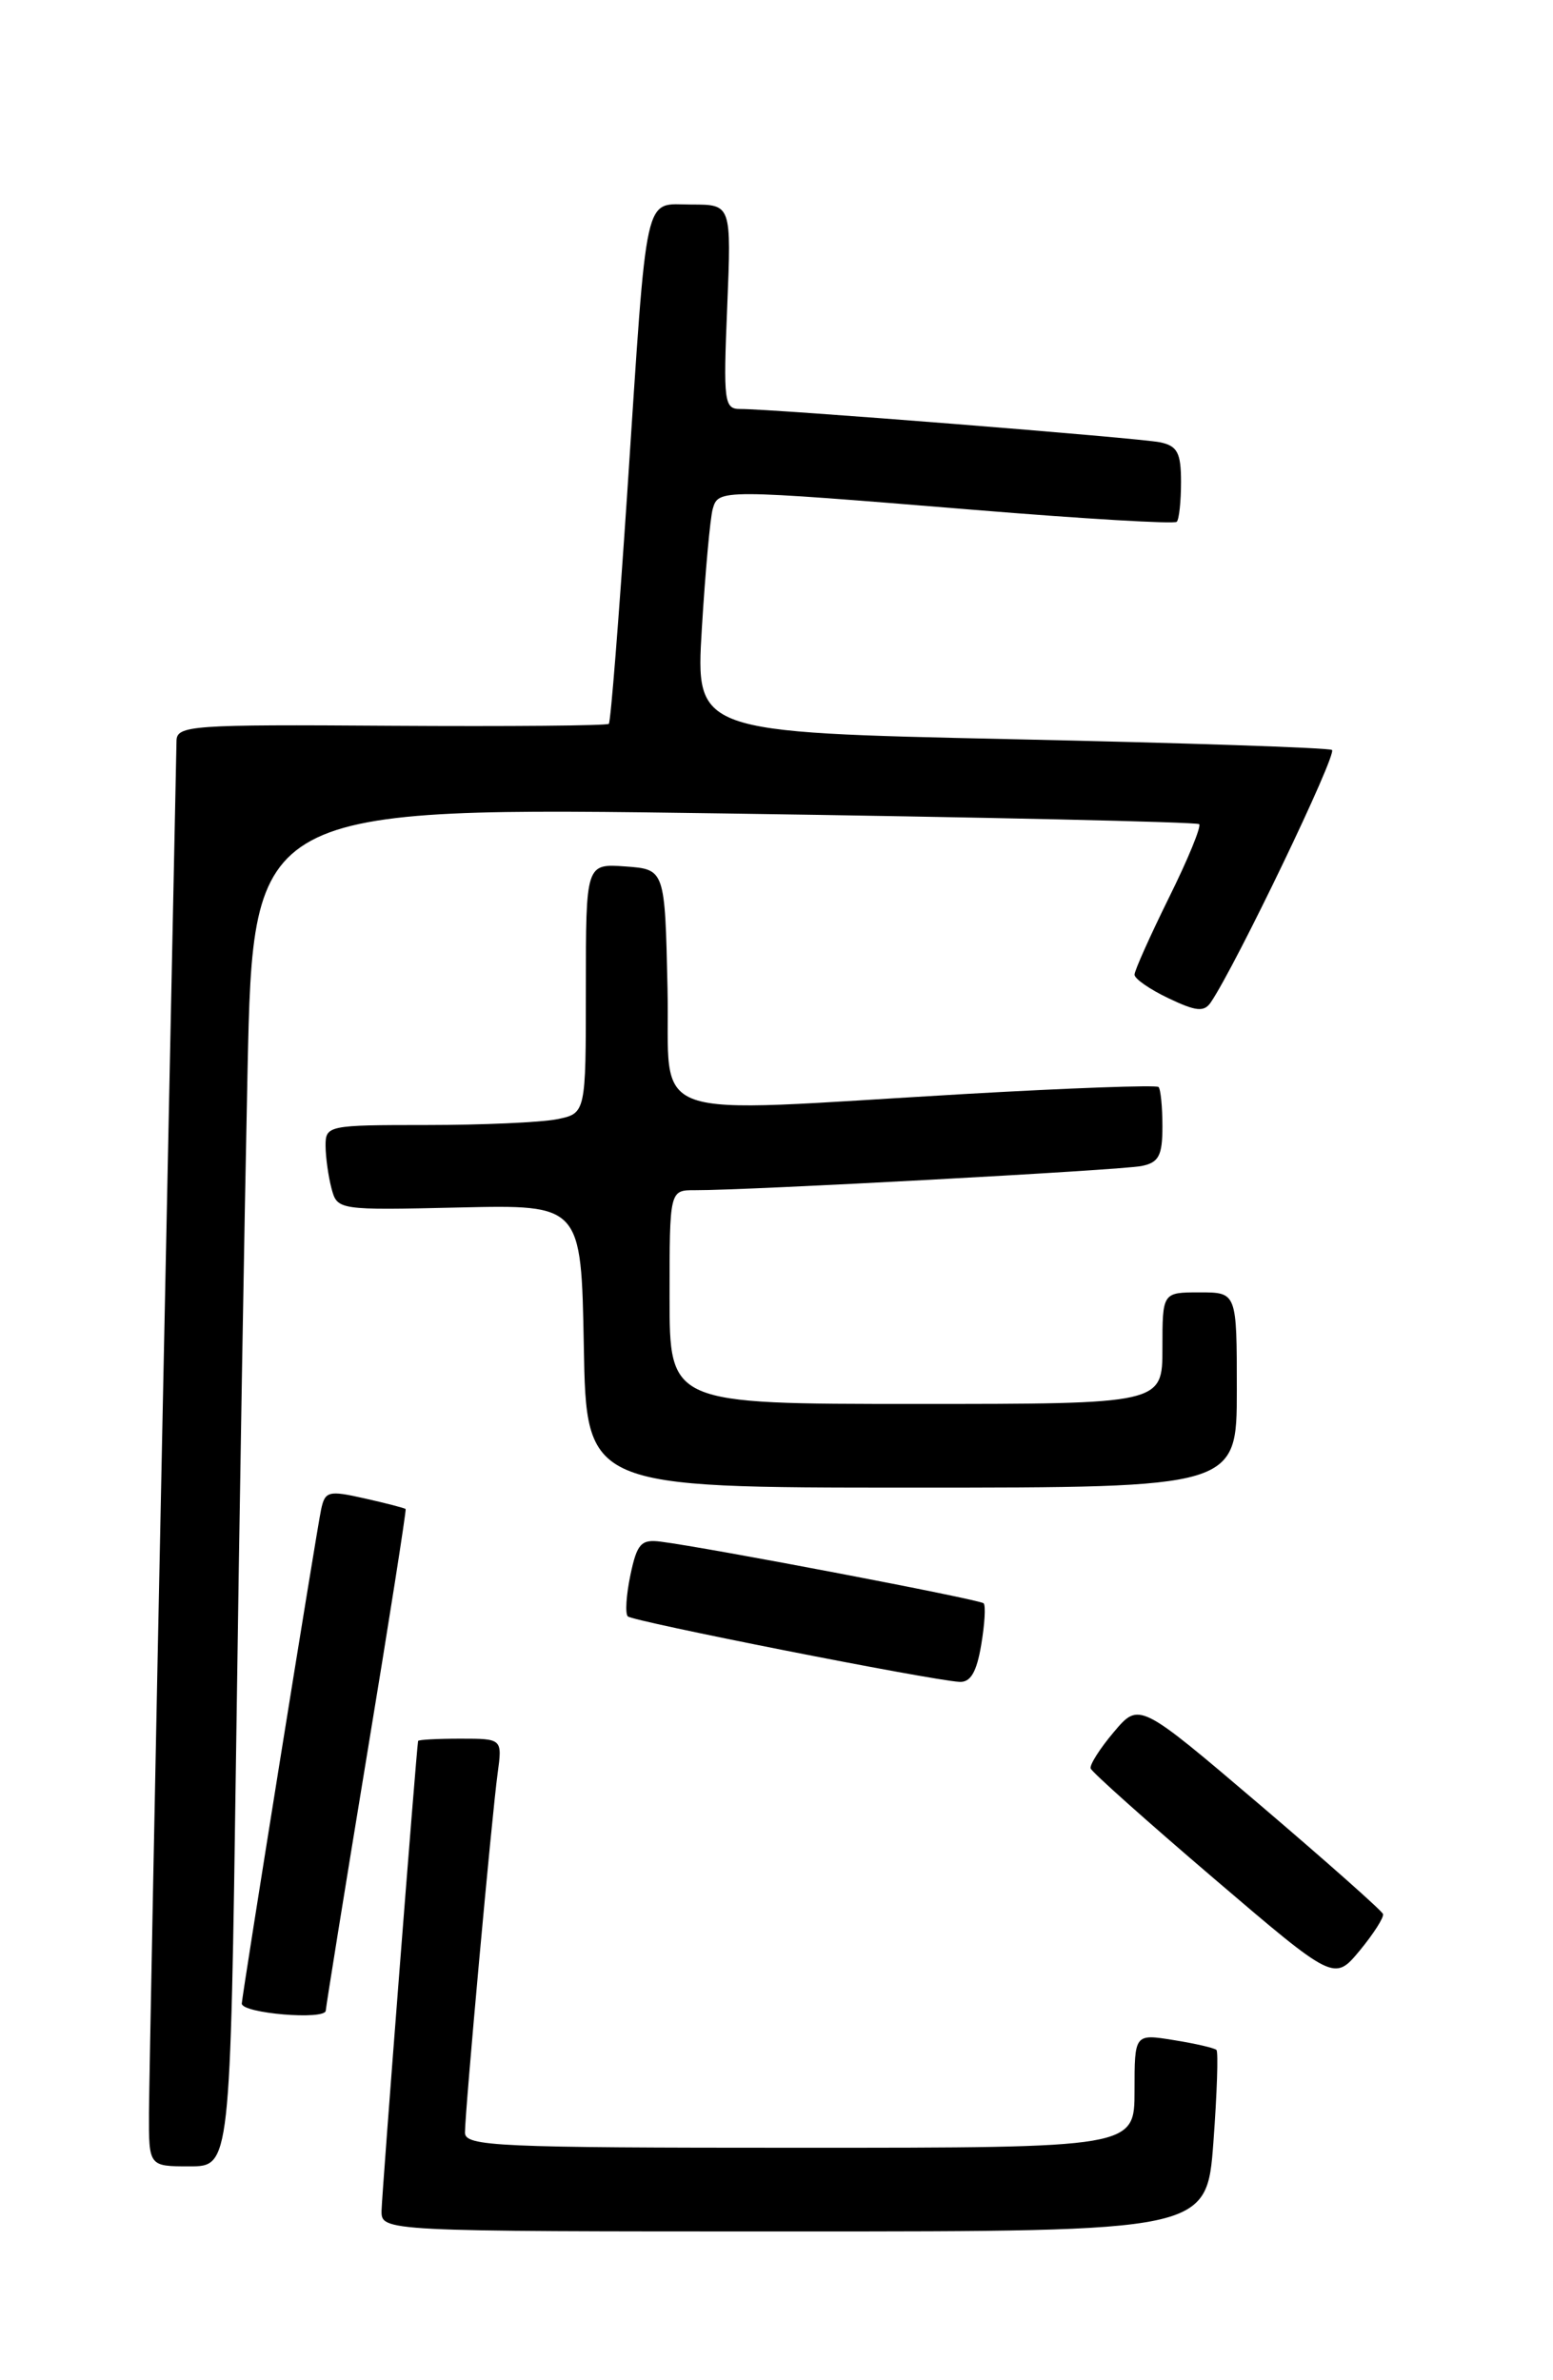 <?xml version="1.0" encoding="UTF-8" standalone="no"?>
<!DOCTYPE svg PUBLIC "-//W3C//DTD SVG 1.1//EN" "http://www.w3.org/Graphics/SVG/1.1/DTD/svg11.dtd" >
<svg xmlns="http://www.w3.org/2000/svg" xmlns:xlink="http://www.w3.org/1999/xlink" version="1.1" viewBox="0 0 167 256">
 <g >
 <path fill="currentColor"
d=" M 130.48 230.43 C 130.87 225.17 131.02 220.69 130.81 220.48 C 130.60 220.27 128.53 219.79 126.21 219.42 C 122.00 218.74 122.00 218.74 122.00 224.87 C 122.00 231.00 122.00 231.00 86.00 231.00 C 53.42 231.00 50.00 230.85 50.00 229.37 C 50.00 227.07 52.89 195.26 53.51 190.75 C 54.02 187.00 54.02 187.00 49.51 187.00 C 47.03 187.00 44.98 187.11 44.96 187.25 C 44.76 188.36 41.06 236.01 41.03 237.75 C 41.00 240.00 41.00 240.00 85.38 240.00 C 129.76 240.00 129.76 240.00 130.48 230.43 Z  M 25.39 188.25 C 25.73 163.64 26.29 130.73 26.62 115.13 C 27.23 86.76 27.23 86.76 77.87 87.49 C 105.72 87.89 128.70 88.41 128.95 88.64 C 129.20 88.88 127.74 92.44 125.70 96.55 C 123.67 100.67 122.00 104.39 122.00 104.83 C 122.00 105.27 123.64 106.41 125.66 107.37 C 128.61 108.78 129.48 108.87 130.20 107.81 C 132.90 103.83 143.85 81.03 143.23 80.66 C 142.83 80.42 127.27 79.90 108.65 79.50 C 74.80 78.76 74.80 78.76 75.47 67.63 C 75.84 61.51 76.37 55.71 76.64 54.75 C 77.25 52.60 77.41 52.60 104.79 54.84 C 116.50 55.80 126.29 56.38 126.54 56.12 C 126.79 55.87 127.00 53.95 127.00 51.85 C 127.00 48.70 126.61 47.96 124.75 47.57 C 122.46 47.10 83.05 43.97 79.62 43.99 C 77.87 44.00 77.77 43.26 78.20 33.00 C 78.65 22.00 78.65 22.00 74.37 22.00 C 69.15 22.00 69.65 19.76 67.45 53.00 C 66.55 66.47 65.67 77.66 65.47 77.85 C 65.28 78.05 54.75 78.14 42.06 78.06 C 20.48 77.91 19.00 78.02 18.98 79.70 C 18.96 80.69 18.30 113.00 17.50 151.50 C 16.70 190.00 16.04 224.09 16.02 227.25 C 16.00 233.00 16.00 233.00 20.38 233.00 C 24.76 233.00 24.76 233.00 25.39 188.25 Z  M 35.03 216.25 C 35.05 215.84 37.02 203.57 39.42 189.00 C 41.83 174.43 43.71 162.41 43.62 162.30 C 43.52 162.20 41.54 161.68 39.21 161.16 C 35.32 160.28 34.95 160.38 34.53 162.35 C 34.07 164.47 26.00 214.78 26.00 215.49 C 26.00 216.55 34.99 217.30 35.03 216.25 Z  M 148.72 205.86 C 148.60 205.50 142.65 200.23 135.50 194.13 C 122.50 183.06 122.50 183.06 119.78 186.28 C 118.28 188.05 117.16 189.82 117.28 190.20 C 117.40 190.59 123.34 195.89 130.49 202.00 C 143.47 213.09 143.47 213.09 146.21 209.80 C 147.71 207.98 148.84 206.21 148.72 205.86 Z  M 105.51 176.93 C 105.89 174.70 106.01 172.67 105.77 172.44 C 105.37 172.03 76.14 166.45 71.05 165.81 C 68.94 165.54 68.50 166.02 67.79 169.40 C 67.34 171.55 67.21 173.55 67.51 173.85 C 68.05 174.38 99.93 180.69 103.16 180.89 C 104.36 180.97 105.02 179.85 105.51 176.93 Z  M 133.00 149.50 C 133.00 139.00 133.00 139.00 129.00 139.00 C 125.00 139.00 125.00 139.00 125.00 145.00 C 125.00 151.00 125.00 151.00 98.50 151.00 C 72.00 151.00 72.00 151.00 72.00 139.50 C 72.00 128.00 72.00 128.00 74.75 128.01 C 80.19 128.04 120.55 125.86 122.75 125.41 C 124.61 125.04 125.00 124.30 125.00 121.15 C 125.00 119.05 124.81 117.14 124.58 116.91 C 124.35 116.68 115.01 117.02 103.83 117.66 C 68.46 119.70 72.10 120.99 71.78 106.25 C 71.50 93.50 71.50 93.50 67.25 93.19 C 63.00 92.89 63.00 92.89 63.00 106.32 C 63.00 119.75 63.00 119.75 59.88 120.38 C 58.16 120.72 51.86 121.00 45.88 121.00 C 35.26 121.00 35.00 121.05 35.01 123.25 C 35.02 124.49 35.31 126.55 35.65 127.83 C 36.27 130.15 36.38 130.17 49.39 129.87 C 62.50 129.57 62.50 129.57 62.78 144.79 C 63.05 160.00 63.05 160.00 98.03 160.00 C 133.00 160.00 133.00 160.00 133.00 149.50 Z "/>
</g>
</svg>